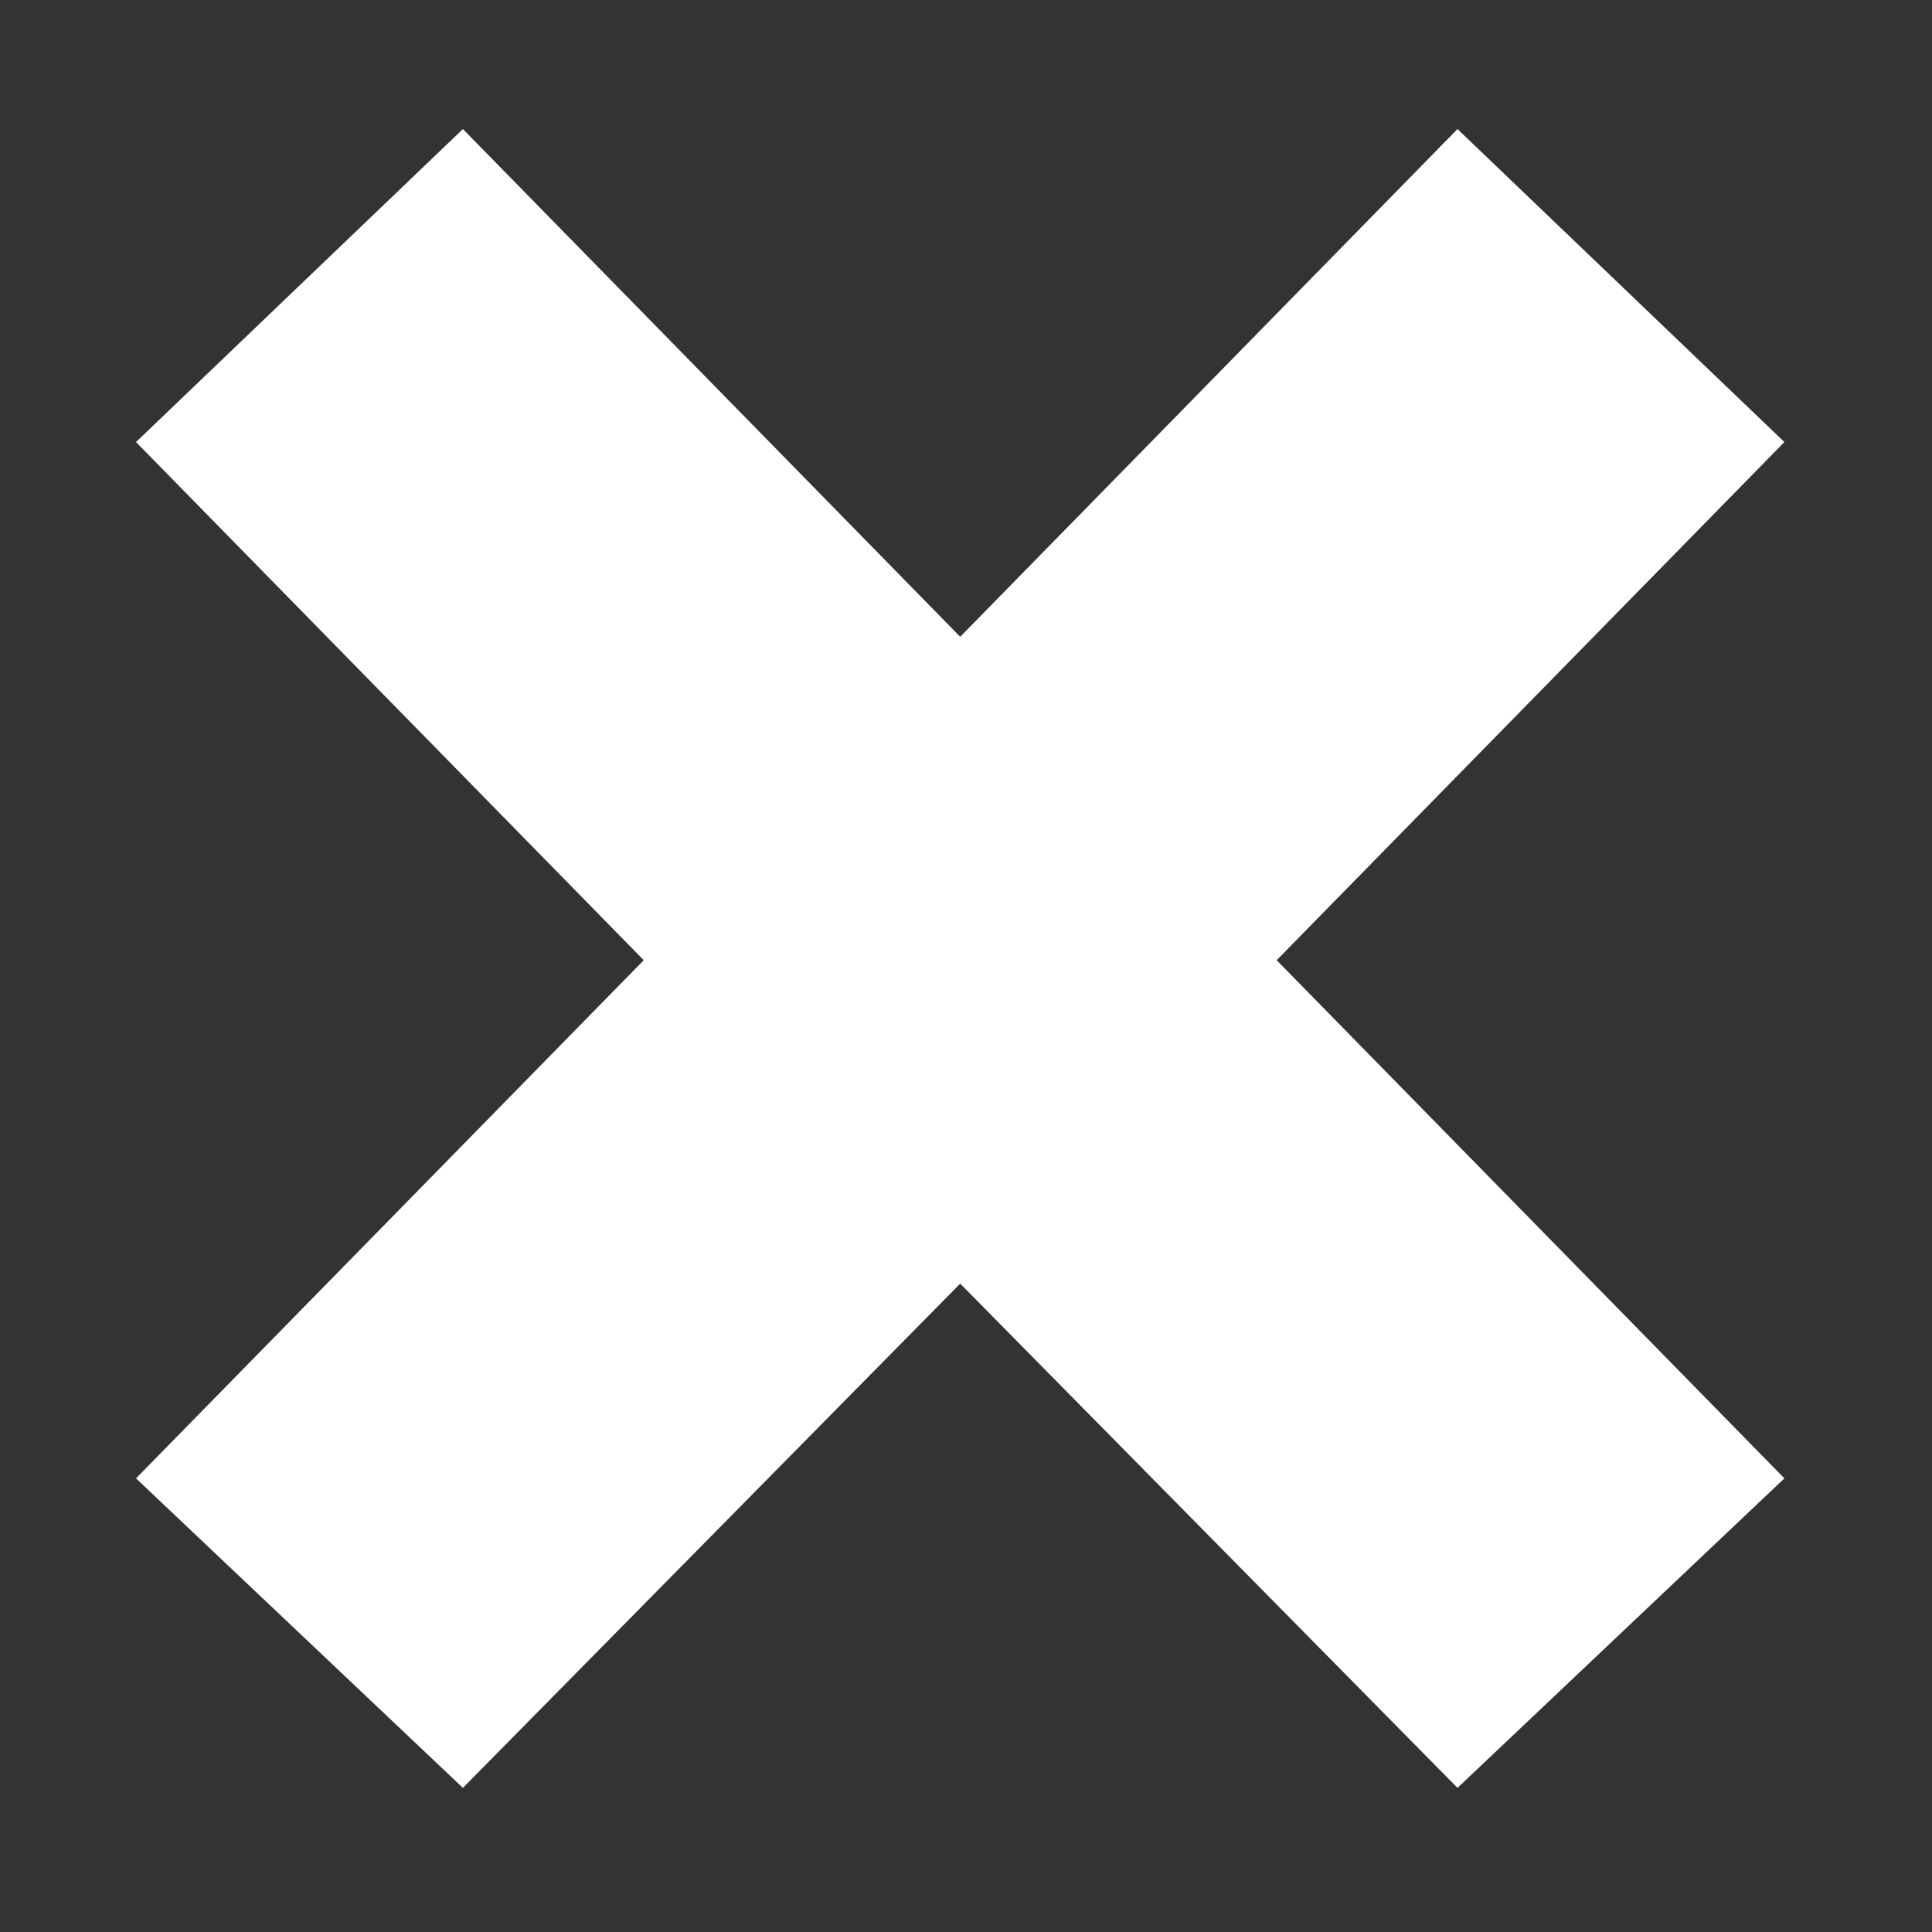 <svg width="5" height="5" viewBox="0 0 5 5" fill="none" xmlns="http://www.w3.org/2000/svg">
<rect x="0" y="0" width="5" height="5" fill="#333333" stroke="none"/>
<path d="M0.352 3.826L1.666 2.485L0.352 1.144L1.198 0.334L2.485 1.648L3.772 0.334L4.618 1.144L3.304 2.485L4.618 3.826L3.772 4.627L2.485 3.322L1.198 4.627L0.352 3.826Z" fill="white"/>
</svg>
